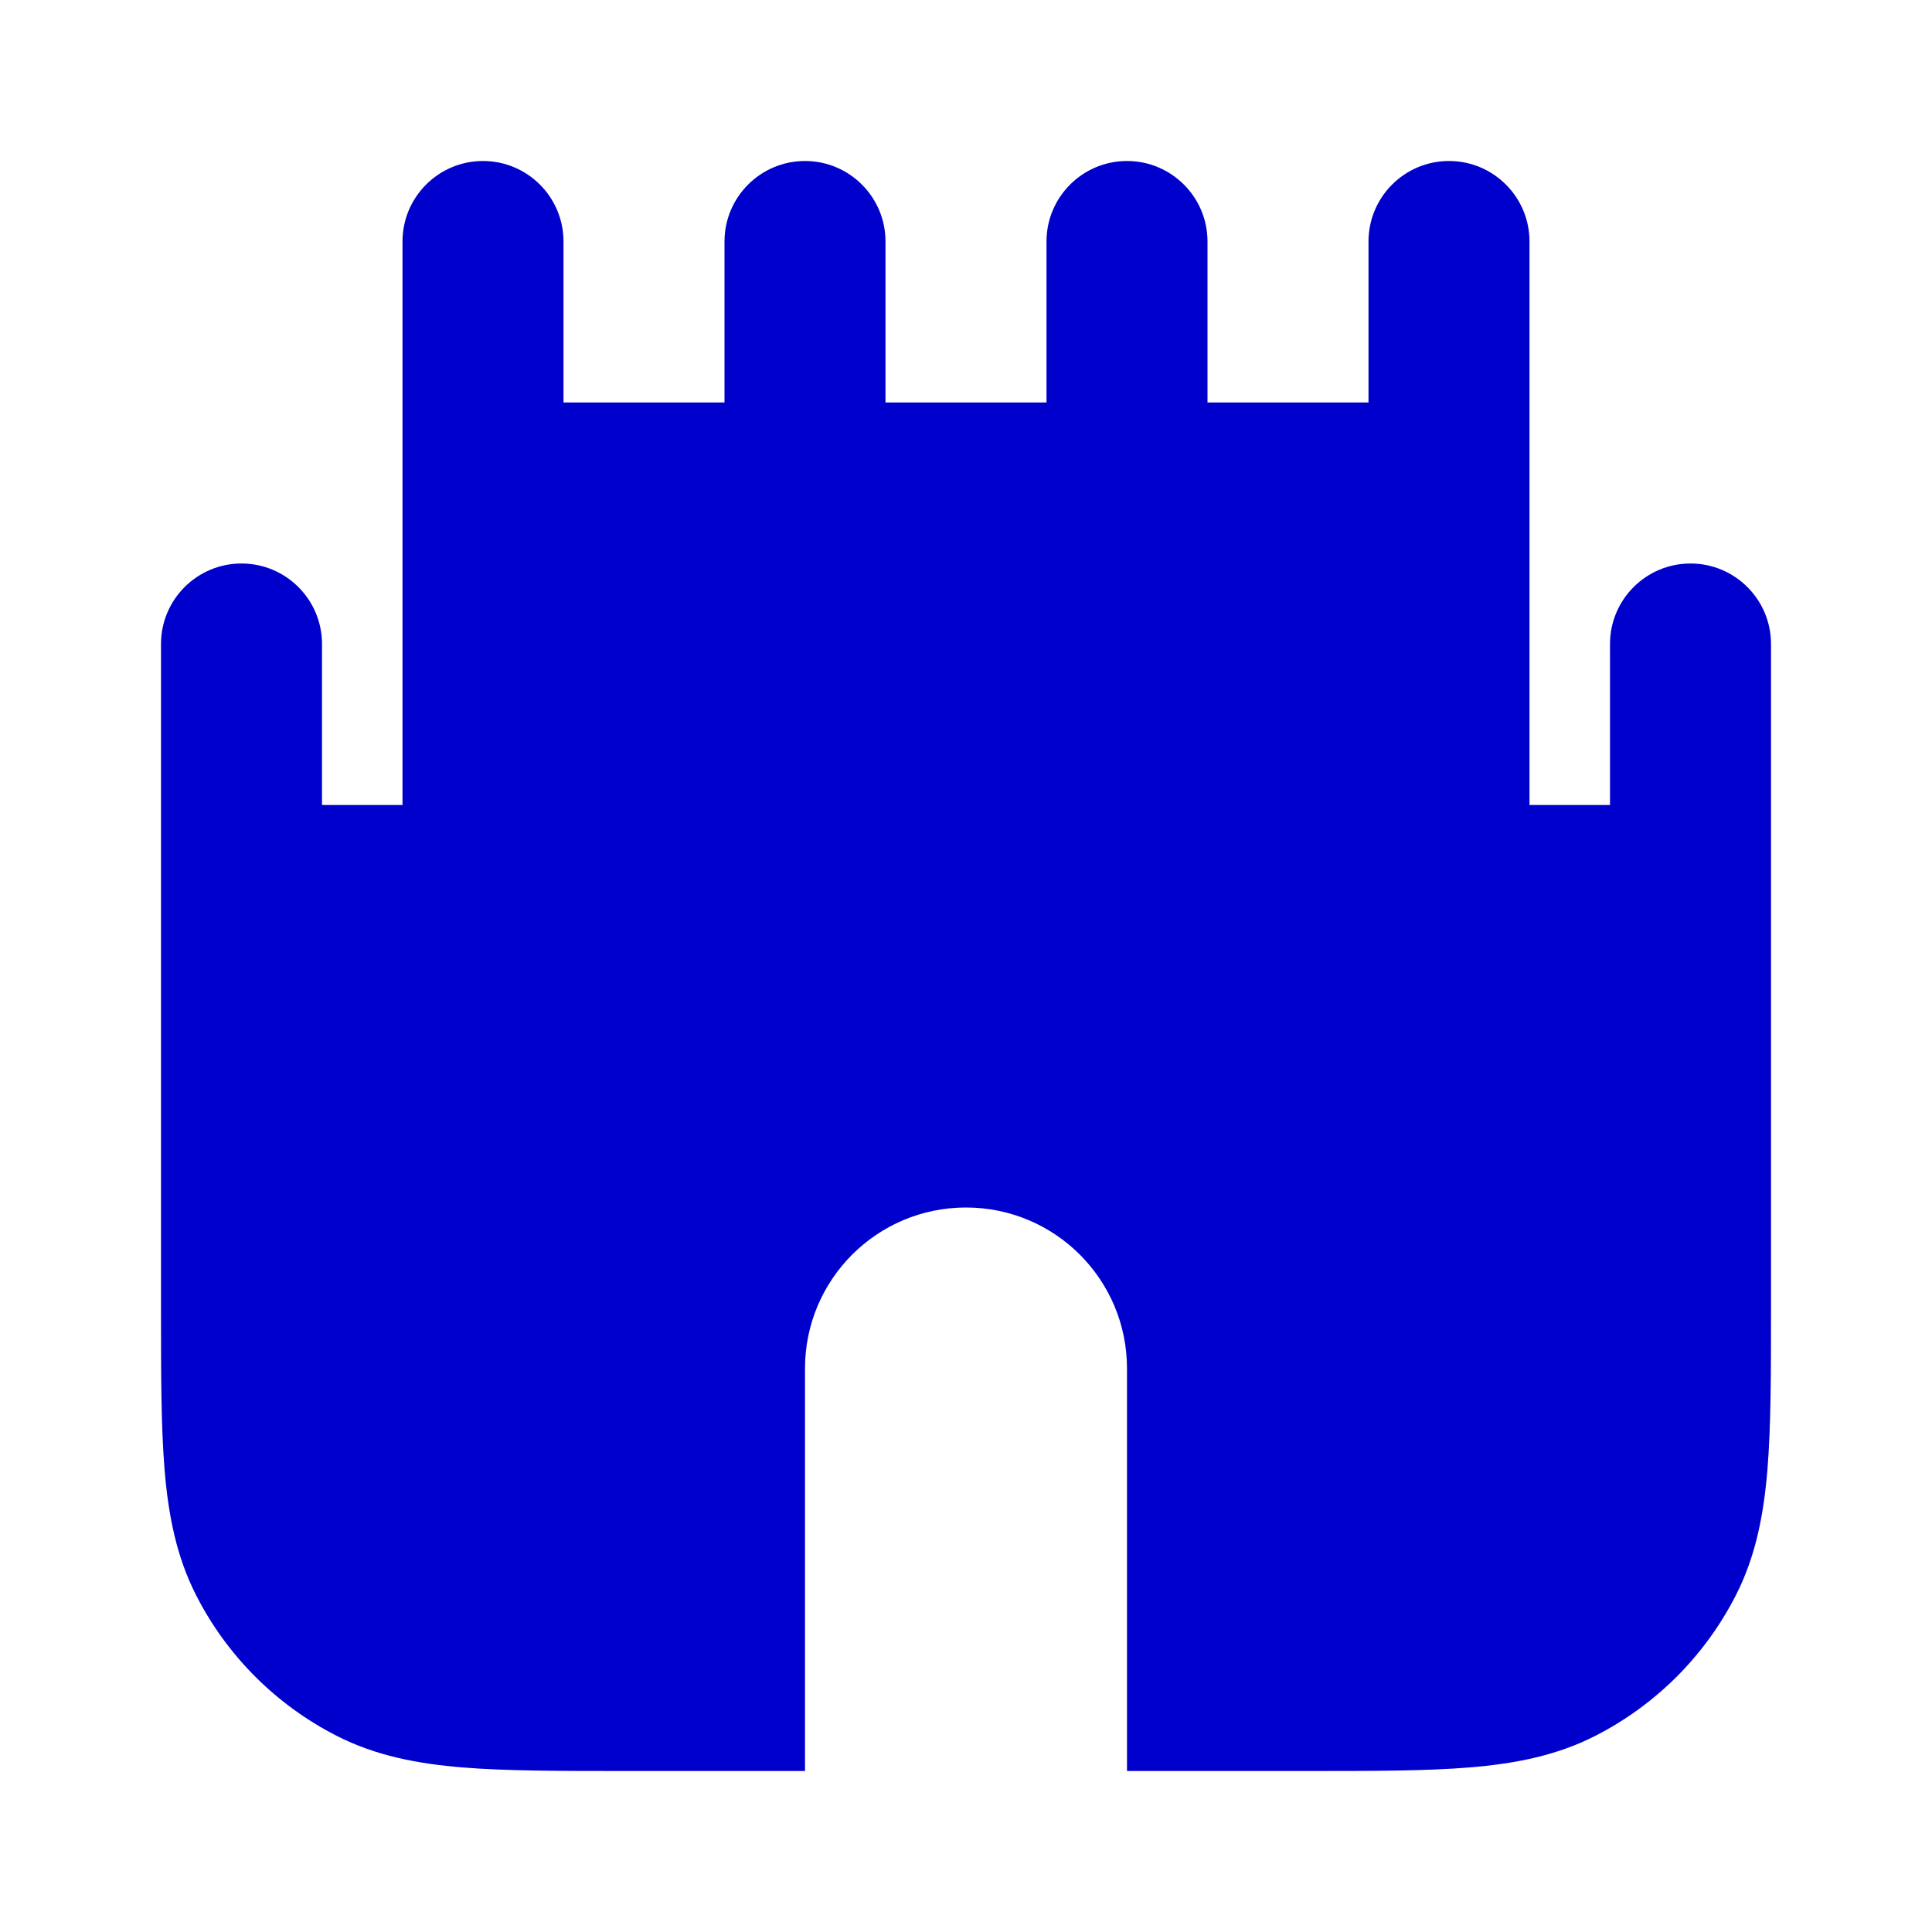 <svg width="24" height="24" viewBox="0 0 24 24" fill="none" xmlns="http://www.w3.org/2000/svg">
<path d="M7 3C7 2.448 6.552 2 6 2C5.448 2 5 2.448 5 3V10H4V8C4 7.448 3.552 7 3 7C2.448 7 2 7.448 2 8V16.241C2 17.046 2 17.711 2.044 18.252C2.09 18.814 2.189 19.331 2.436 19.816C2.819 20.569 3.431 21.18 4.184 21.564C4.669 21.811 5.186 21.91 5.748 21.956C6.289 22 6.954 22 7.759 22H10V17C10 15.895 10.895 15 12 15C13.105 15 14 15.895 14 17V22H16.241C17.046 22 17.711 22 18.252 21.956C18.814 21.91 19.331 21.811 19.816 21.564C20.569 21.18 21.18 20.569 21.564 19.816C21.811 19.331 21.91 18.814 21.956 18.252C22 17.711 22 17.046 22 16.241V8C22 7.448 21.552 7 21 7C20.448 7 20 7.448 20 8V10H19V3C19 2.448 18.552 2 18 2C17.448 2 17 2.448 17 3V5H15V3C15 2.448 14.552 2 14 2C13.448 2 13 2.448 13 3V5H11V3C11 2.448 10.552 2 10 2C9.448 2 9 2.448 9 3V5H7V3Z" fill="#0000CC"/>
</svg>
